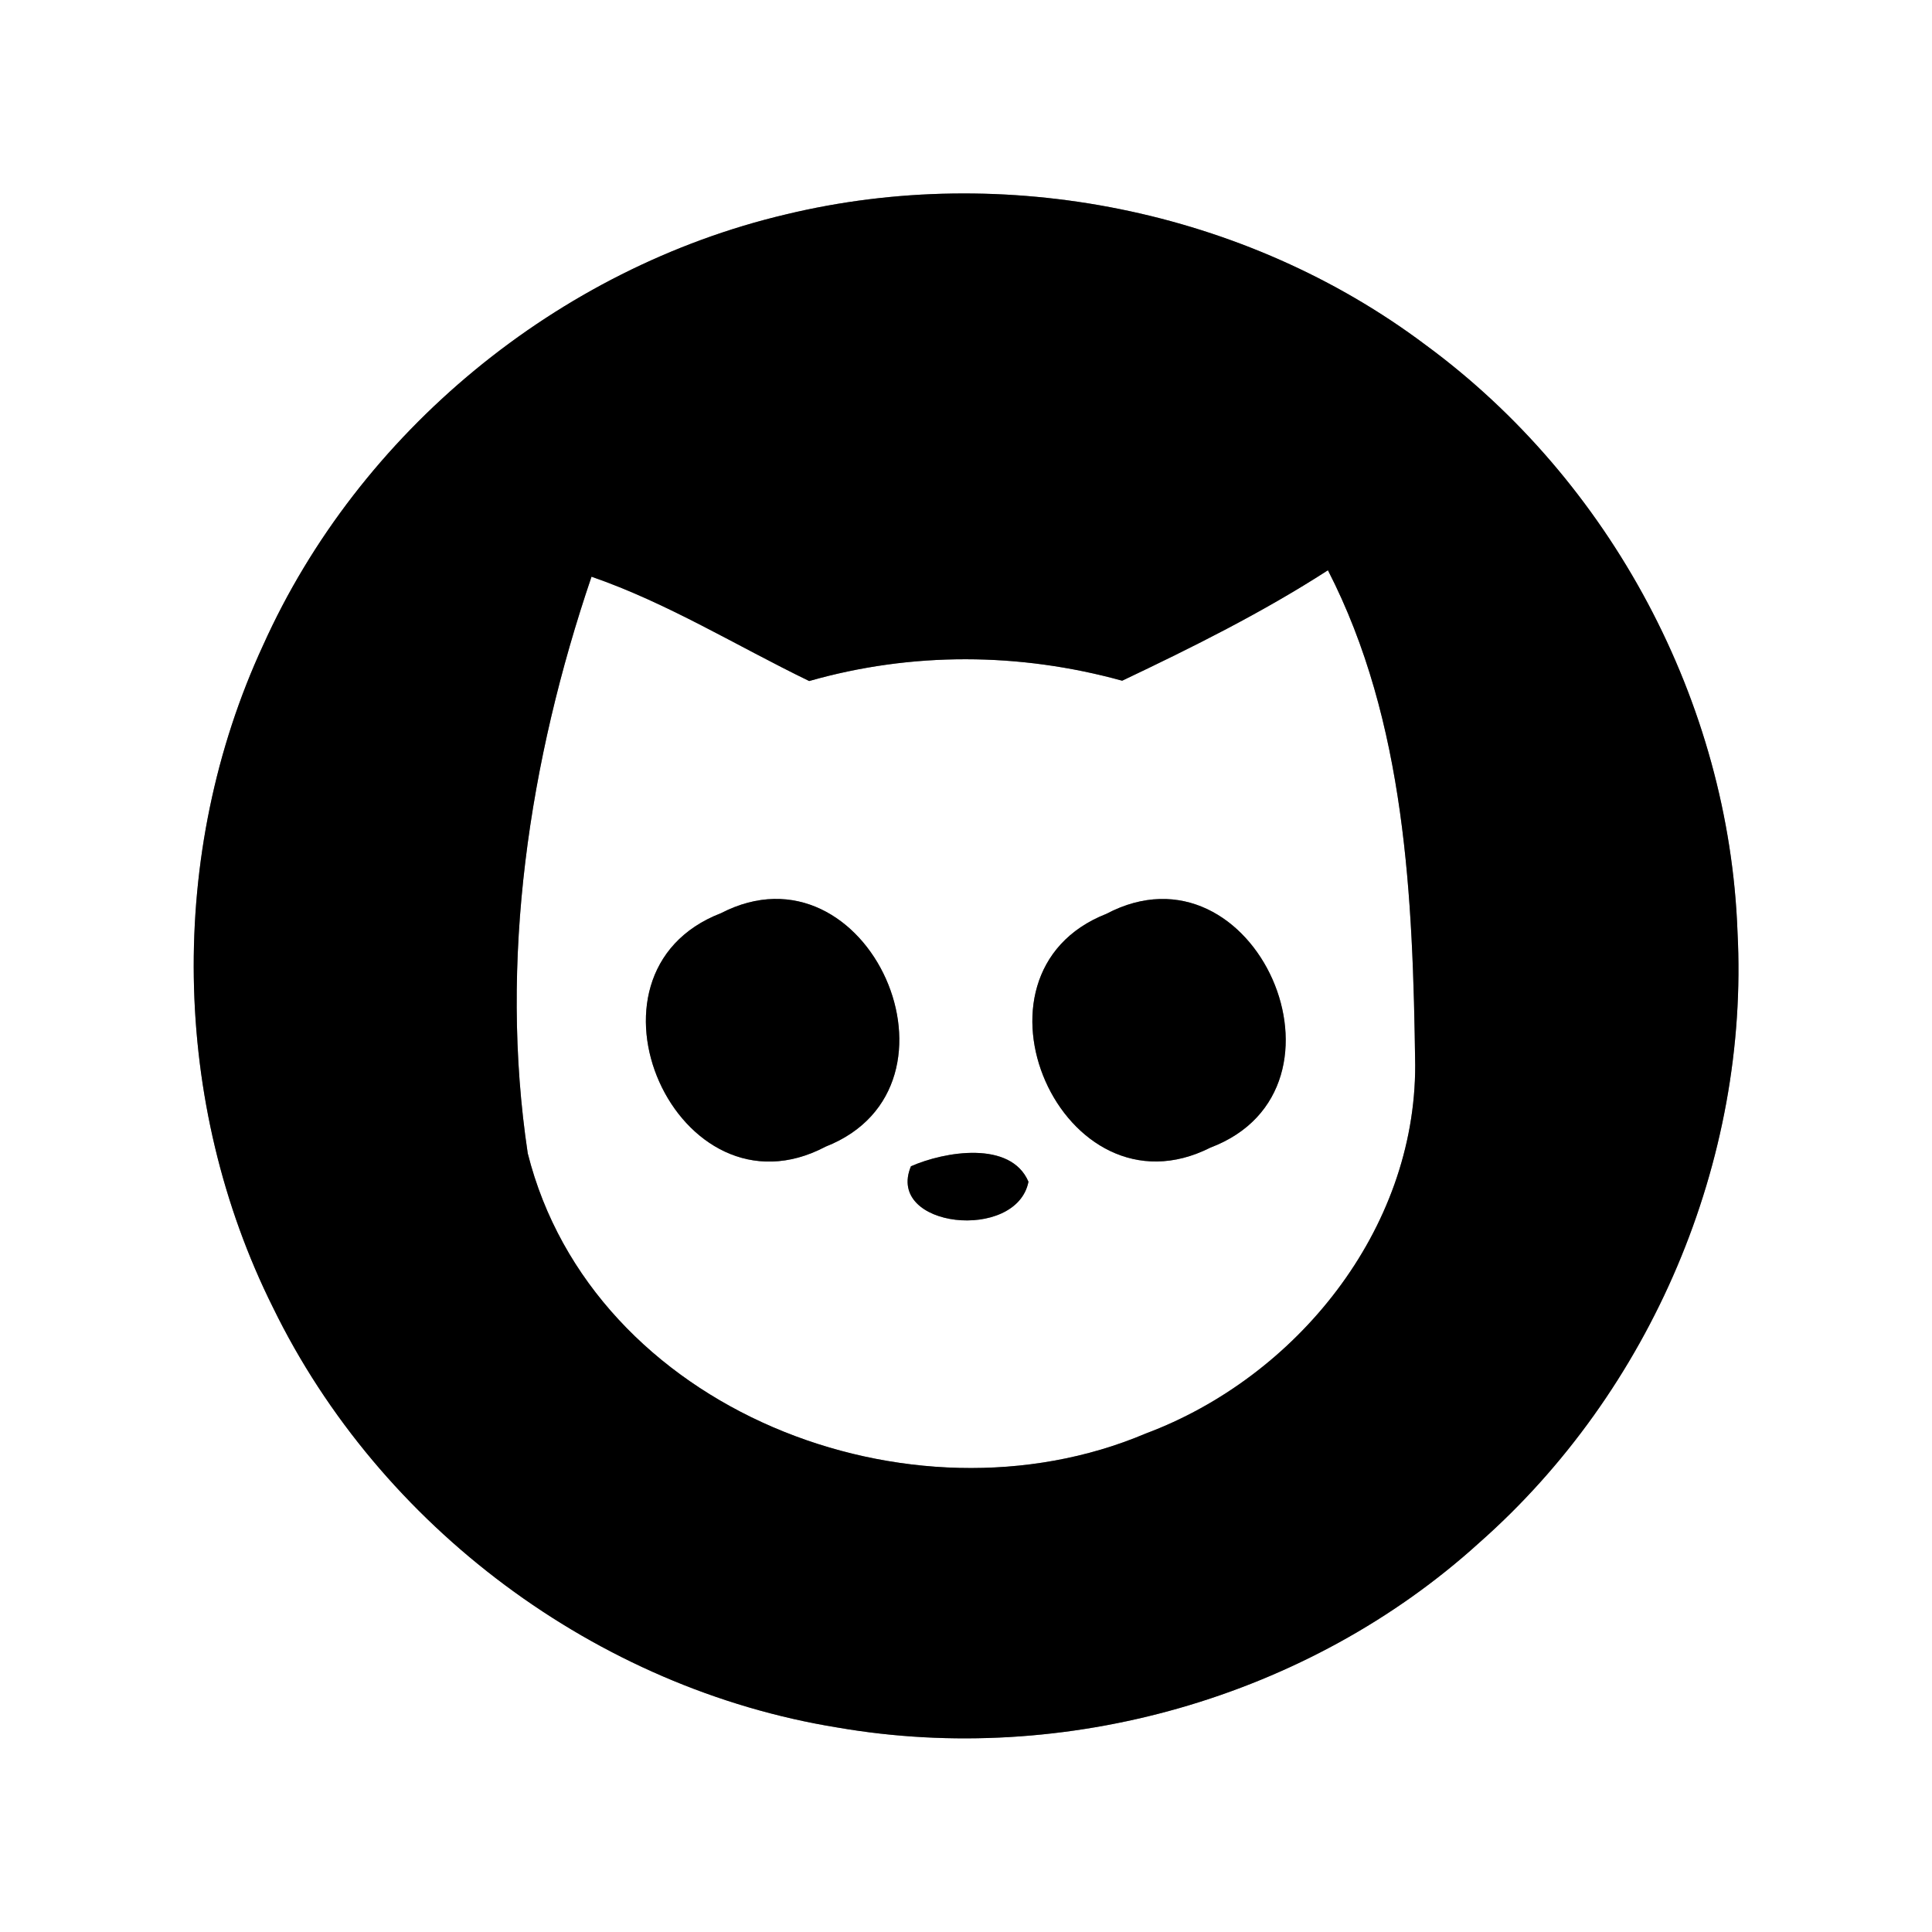 <?xml version="1.0" encoding="UTF-8" ?>
<!DOCTYPE svg PUBLIC "-//W3C//DTD SVG 1.1//EN" "http://www.w3.org/Graphics/SVG/1.1/DTD/svg11.dtd">
<svg width="60pt" height="60pt" viewBox="0 0 60 60" version="1.1" xmlns="http://www.w3.org/2000/svg">
<rect x="0" y="0" width="60" height="60" fill="#808080" stroke="none"/>
<g id="#ffffffff">
<path fill="#ffffff" opacity="1.00" d=" M 0.00 0.00 L 60.00 0.00 L 60.00 60.00 L 0.00 60.00 L 0.00 0.00 M 24.40 6.66 C 17.33 8.33 11.15 13.41 8.17 20.04 C 5.19 26.48 5.31 34.26 8.48 40.61 C 11.80 47.42 18.53 52.44 26.01 53.65 C 33.07 54.87 40.63 52.73 45.94 47.91 C 51.27 43.21 54.33 36.05 53.96 28.94 C 53.70 21.81 50.02 14.93 44.27 10.71 C 38.68 6.51 31.19 5.02 24.40 6.66 Z" />
<path fill="#ffffff" opacity="1.00" d=" M 18.37 17.91 C 20.74 18.73 22.88 20.06 25.13 21.15 C 28.32 20.24 31.66 20.26 34.85 21.14 C 37.04 20.10 39.21 19.02 41.24 17.71 C 43.66 22.42 43.88 27.89 43.95 33.08 C 43.96 38.20 40.26 42.77 35.58 44.52 C 28.29 47.61 18.40 43.80 16.39 35.82 C 15.49 29.83 16.43 23.62 18.37 17.91 M 22.39 28.36 C 17.55 30.23 21.04 38.04 25.64 35.61 C 30.40 33.74 26.96 26.00 22.39 28.36 M 34.36 28.38 C 29.60 30.25 33.00 37.96 37.59 35.64 C 42.43 33.81 38.97 25.95 34.36 28.38 M 28.29 36.22 C 27.49 38.14 31.57 38.57 31.94 36.70 C 31.39 35.41 29.33 35.76 28.29 36.22 Z" />
</g>
<g id="#000000ff">
<path fill="#000000" opacity="1.00" d=" M 24.40 6.66 C 31.19 5.02 38.68 6.51 44.27 10.71 C 50.02 14.93 53.70 21.81 53.96 28.94 C 54.33 36.05 51.27 43.21 45.94 47.91 C 40.63 52.73 33.07 54.87 26.01 53.65 C 18.53 52.44 11.80 47.42 8.48 40.61 C 5.31 34.26 5.19 26.48 8.17 20.04 C 11.15 13.41 17.33 8.33 24.40 6.66 M 18.37 17.91 C 16.43 23.62 15.49 29.83 16.39 35.82 C 18.40 43.80 28.29 47.61 35.58 44.52 C 40.26 42.77 43.96 38.20 43.95 33.08 C 43.88 27.89 43.66 22.42 41.24 17.71 C 39.21 19.02 37.04 20.10 34.85 21.14 C 31.66 20.26 28.32 20.24 25.13 21.15 C 22.88 20.06 20.74 18.73 18.37 17.91 Z" />
<path fill="#000000" opacity="1.00" d=" M 22.39 28.36 C 26.96 26.00 30.40 33.74 25.64 35.61 C 21.04 38.04 17.55 30.23 22.39 28.36 Z" />
<path fill="#000000" opacity="1.00" d=" M 34.36 28.38 C 38.97 25.95 42.43 33.81 37.59 35.64 C 33.00 37.96 29.60 30.25 34.36 28.38 Z" />
<path fill="#000000" opacity="1.00" d=" M 28.29 36.22 C 29.33 35.76 31.39 35.41 31.94 36.70 C 31.57 38.57 27.49 38.14 28.29 36.22 Z" />
</g>
</svg>
